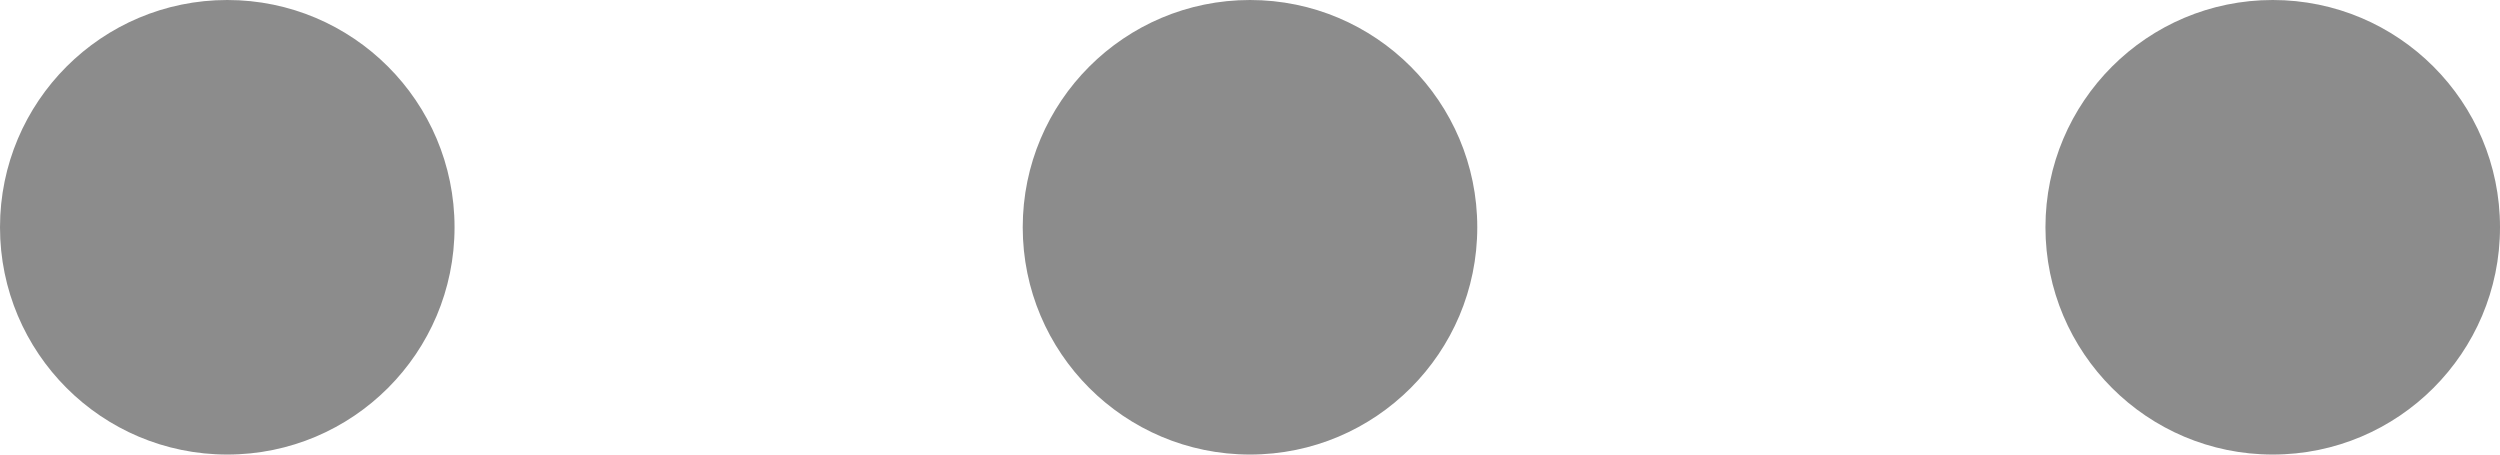 <?xml version="1.0" encoding="utf-8"?>
<!-- Generator: Adobe Illustrator 19.2.1, SVG Export Plug-In . SVG Version: 6.00 Build 0)  -->
<svg version="1.1" id="Layer_1" xmlns="http://www.w3.org/2000/svg" xmlns:xlink="http://www.w3.org/1999/xlink" x="0px" y="0px"
	 width="44px" height="8px" viewBox="0 0 44 8" enable-background="new 0 0 44 8" xml:space="preserve">
<circle fill="#8C8C8C" cx="4" cy="4" r="4"/>
<circle fill="#8C8C8C" cx="22" cy="4" r="4"/>
<circle fill="#8C8C8C" cx="40" cy="4" r="4"/>
</svg>
